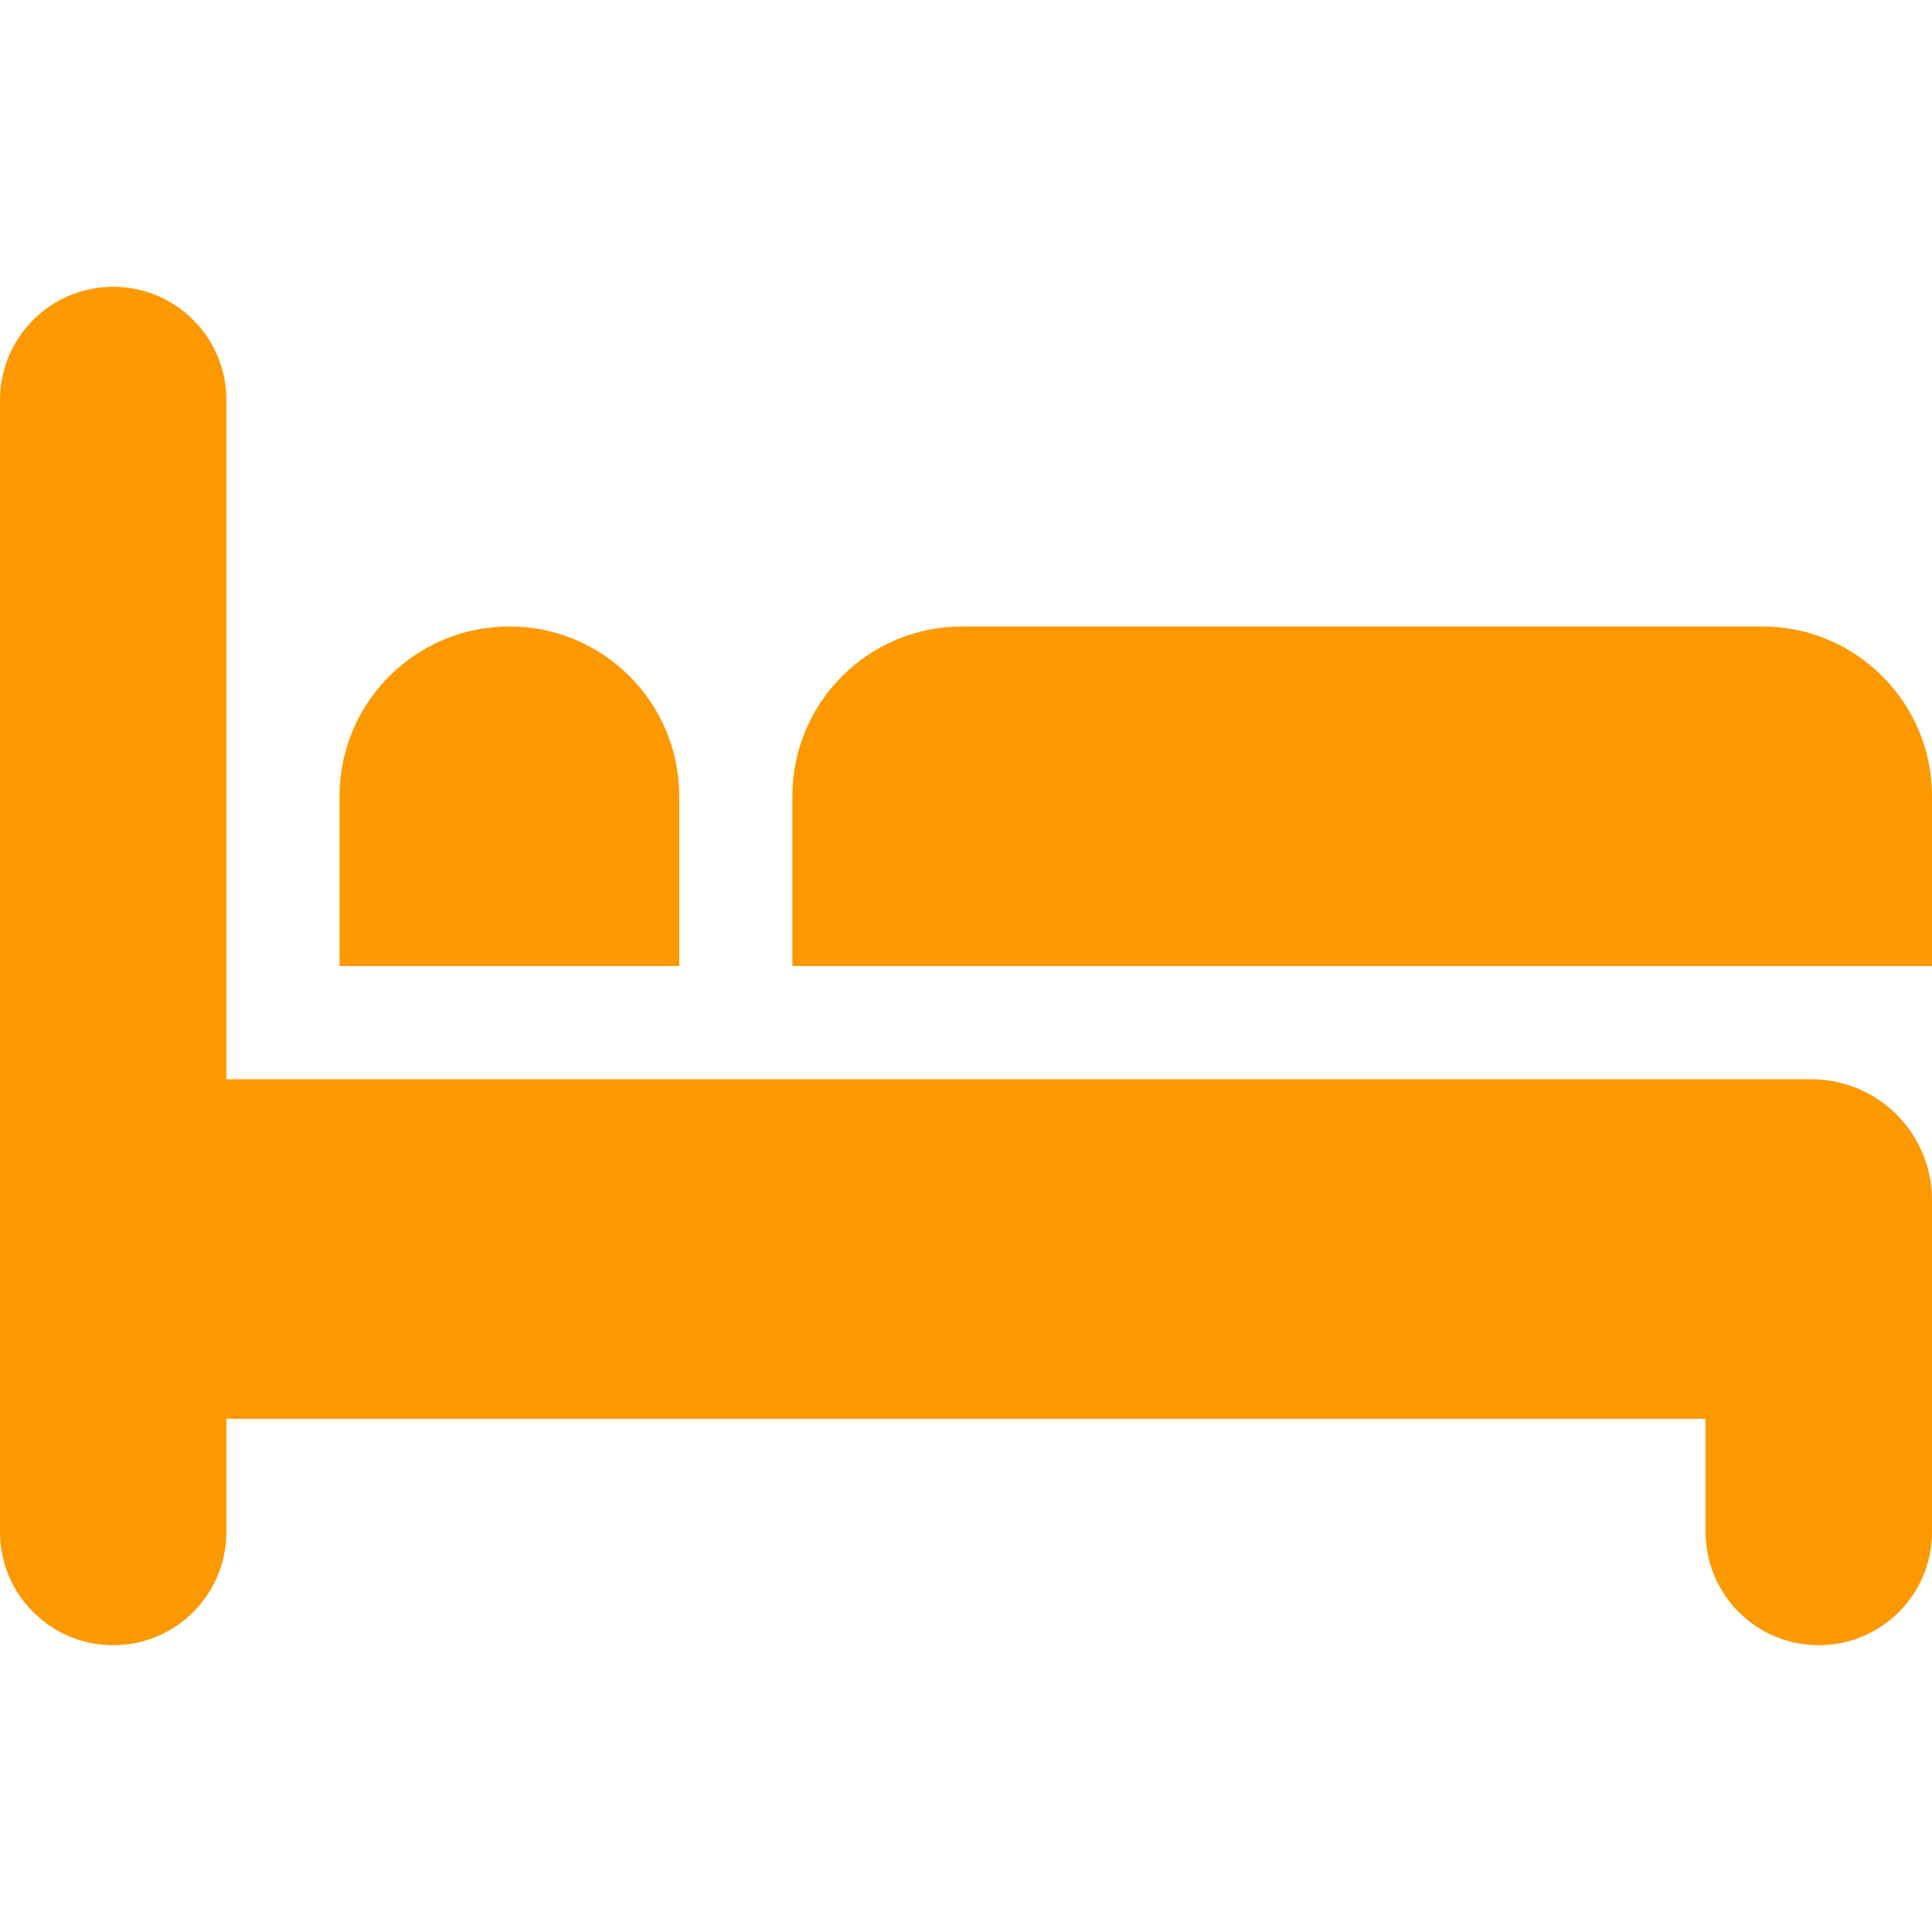 <svg width="16" height="16" viewBox="0 0 16 16" fill="none" xmlns="http://www.w3.org/2000/svg">
    <path d="M1.875 8.938V3.312C1.875 2.795 1.455 2.375 0.938 2.375C0.42 2.375 0 2.795 0 3.312V12.688C0 13.205 0.42 13.625 0.938 13.625C1.455 13.625 1.875 13.205 1.875 12.688V11.75H14.125V12.688C14.125 13.205 14.545 13.625 15.062 13.625C15.58 13.625 16 13.205 16 12.688V11.75V9.938C16 9.385 15.552 8.938 15 8.938H1.875Z" fill="#FD9900"/>
    <path d="M4.219 5.188C3.442 5.188 2.812 5.817 2.812 6.594V8H5.625V6.594C5.625 5.817 4.995 5.188 4.219 5.188Z" fill="#FD9900"/>
    <path d="M14.594 5.188H7.969C7.192 5.188 6.562 5.817 6.562 6.594V8H16V6.594C16 5.817 15.37 5.188 14.594 5.188Z" fill="#FD9900"/>
</svg>
